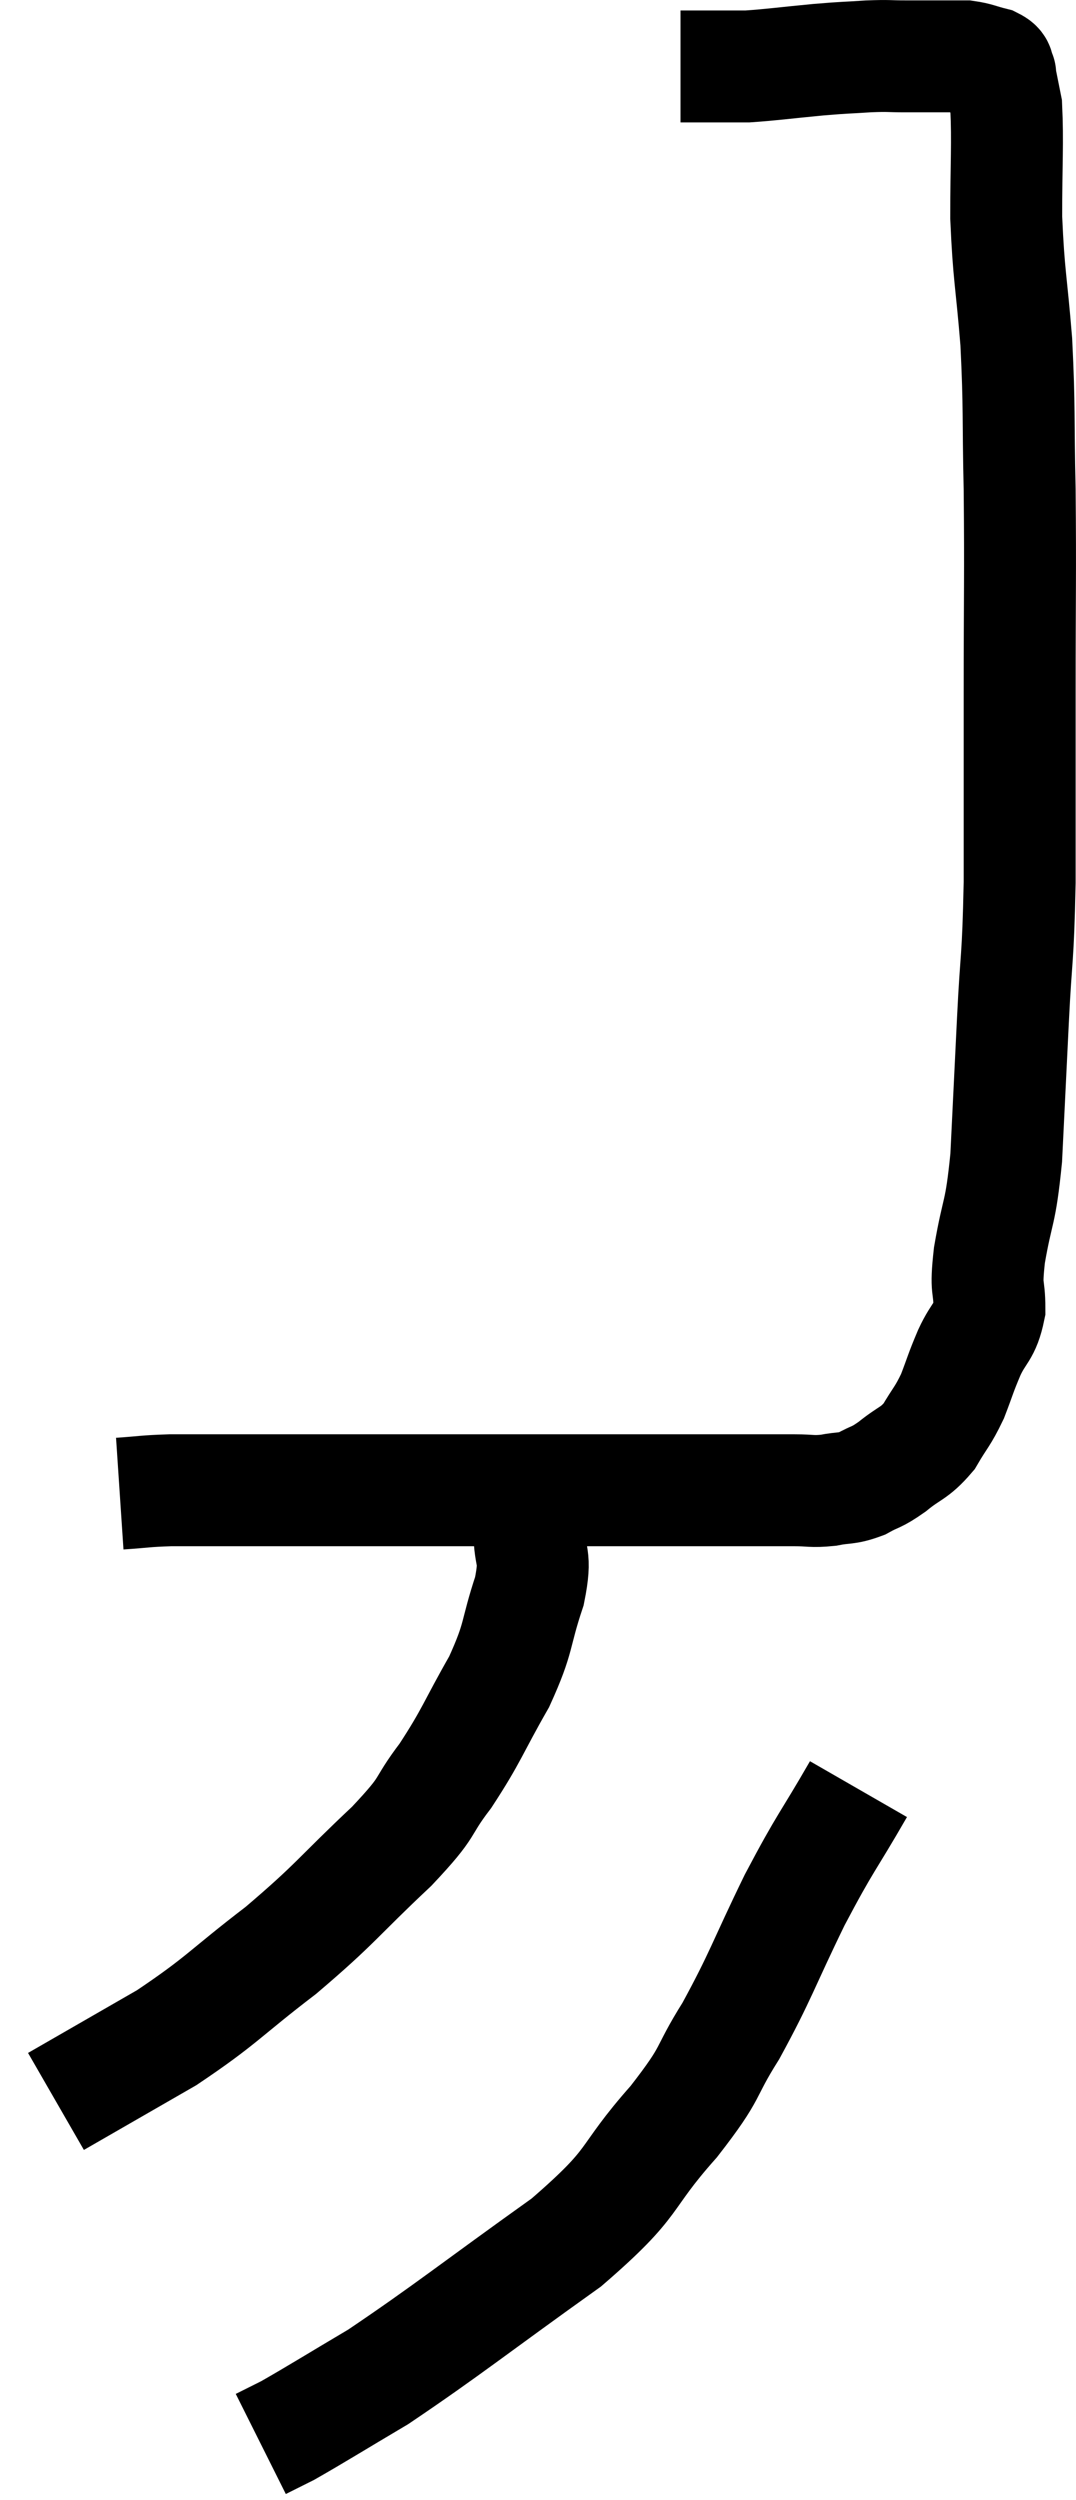 <svg xmlns="http://www.w3.org/2000/svg" viewBox="13.04 2.713 19.227 44.667" width="19.227" height="44.667"><path d="M 15.18 29.4 C 15.63 29.37, 15.615 29.355, 16.08 29.34 C 16.56 29.34, 16.395 29.34, 17.04 29.34 C 17.85 29.34, 17.685 29.34, 18.66 29.34 C 19.8 29.34, 19.83 29.34, 20.94 29.34 C 22.02 29.34, 22.17 29.34, 23.1 29.34 C 23.88 29.34, 23.85 29.34, 24.66 29.34 C 25.5 29.34, 25.695 29.34, 26.34 29.34 C 26.79 29.34, 26.865 29.34, 27.24 29.34 C 27.54 29.34, 27.54 29.37, 27.84 29.34 C 28.14 29.28, 28.155 29.325, 28.44 29.22 C 28.71 29.07, 28.68 29.13, 28.98 28.92 C 29.31 28.65, 29.37 28.695, 29.64 28.38 C 29.85 28.02, 29.88 28.035, 30.06 27.66 C 30.21 27.27, 30.195 27.27, 30.36 26.88 C 30.54 26.49, 30.63 26.535, 30.72 26.1 C 30.72 25.62, 30.645 25.815, 30.72 25.14 C 30.87 24.27, 30.915 24.45, 31.02 23.4 C 31.08 22.17, 31.08 22.17, 31.14 20.94 C 31.2 19.71, 31.23 19.935, 31.26 18.48 C 31.26 16.8, 31.26 16.875, 31.26 15.12 C 31.26 13.29, 31.275 13.035, 31.26 11.46 C 31.23 10.14, 31.26 10.035, 31.2 8.82 C 31.11 7.71, 31.065 7.65, 31.02 6.6 C 31.02 5.61, 31.05 5.265, 31.02 4.62 C 30.96 4.32, 30.93 4.17, 30.9 4.02 C 30.9 4.02, 30.9 4.02, 30.9 4.02 C 30.9 4.02, 30.9 4.02, 30.9 4.02 C 30.9 4.02, 30.93 4.065, 30.9 4.02 C 30.84 3.93, 30.93 3.915, 30.78 3.84 C 30.54 3.78, 30.51 3.75, 30.3 3.72 C 30.12 3.72, 30.105 3.72, 29.94 3.72 C 29.79 3.72, 29.82 3.72, 29.64 3.72 C 29.43 3.72, 29.49 3.72, 29.22 3.72 C 28.89 3.72, 28.95 3.705, 28.56 3.72 C 28.11 3.75, 28.2 3.735, 27.66 3.78 C 27.03 3.84, 26.835 3.87, 26.4 3.9 C 26.16 3.9, 26.19 3.9, 25.92 3.9 C 25.62 3.9, 25.5 3.9, 25.32 3.9 C 25.26 3.9, 25.23 3.9, 25.2 3.9 C 25.2 3.9, 25.2 3.9, 25.2 3.9 L 25.2 3.9" fill="none" stroke="black" stroke-width="2"></path><path d="M 22.5 30.06 C 22.5 30.6, 22.635 30.465, 22.5 31.14 C 22.23 31.95, 22.335 31.935, 21.96 32.76 C 21.48 33.6, 21.48 33.705, 21 34.44 C 20.52 35.07, 20.775 34.92, 20.04 35.7 C 19.05 36.63, 19.065 36.705, 18.06 37.56 C 17.04 38.34, 17.025 38.445, 16.02 39.12 C 15.03 39.69, 14.535 39.975, 14.04 40.26 L 14.04 40.26" fill="none" stroke="black" stroke-width="2"></path><path d="M 28.38 34.68 C 27.81 35.67, 27.81 35.58, 27.24 36.66 C 26.67 37.83, 26.64 38.01, 26.1 39 C 25.59 39.81, 25.815 39.675, 25.08 40.62 C 24.12 41.7, 24.48 41.64, 23.16 42.78 C 21.48 43.98, 21.045 44.34, 19.8 45.18 C 18.99 45.66, 18.705 45.84, 18.18 46.14 L 17.7 46.38" fill="none" stroke="black" stroke-width="2"></path></svg>